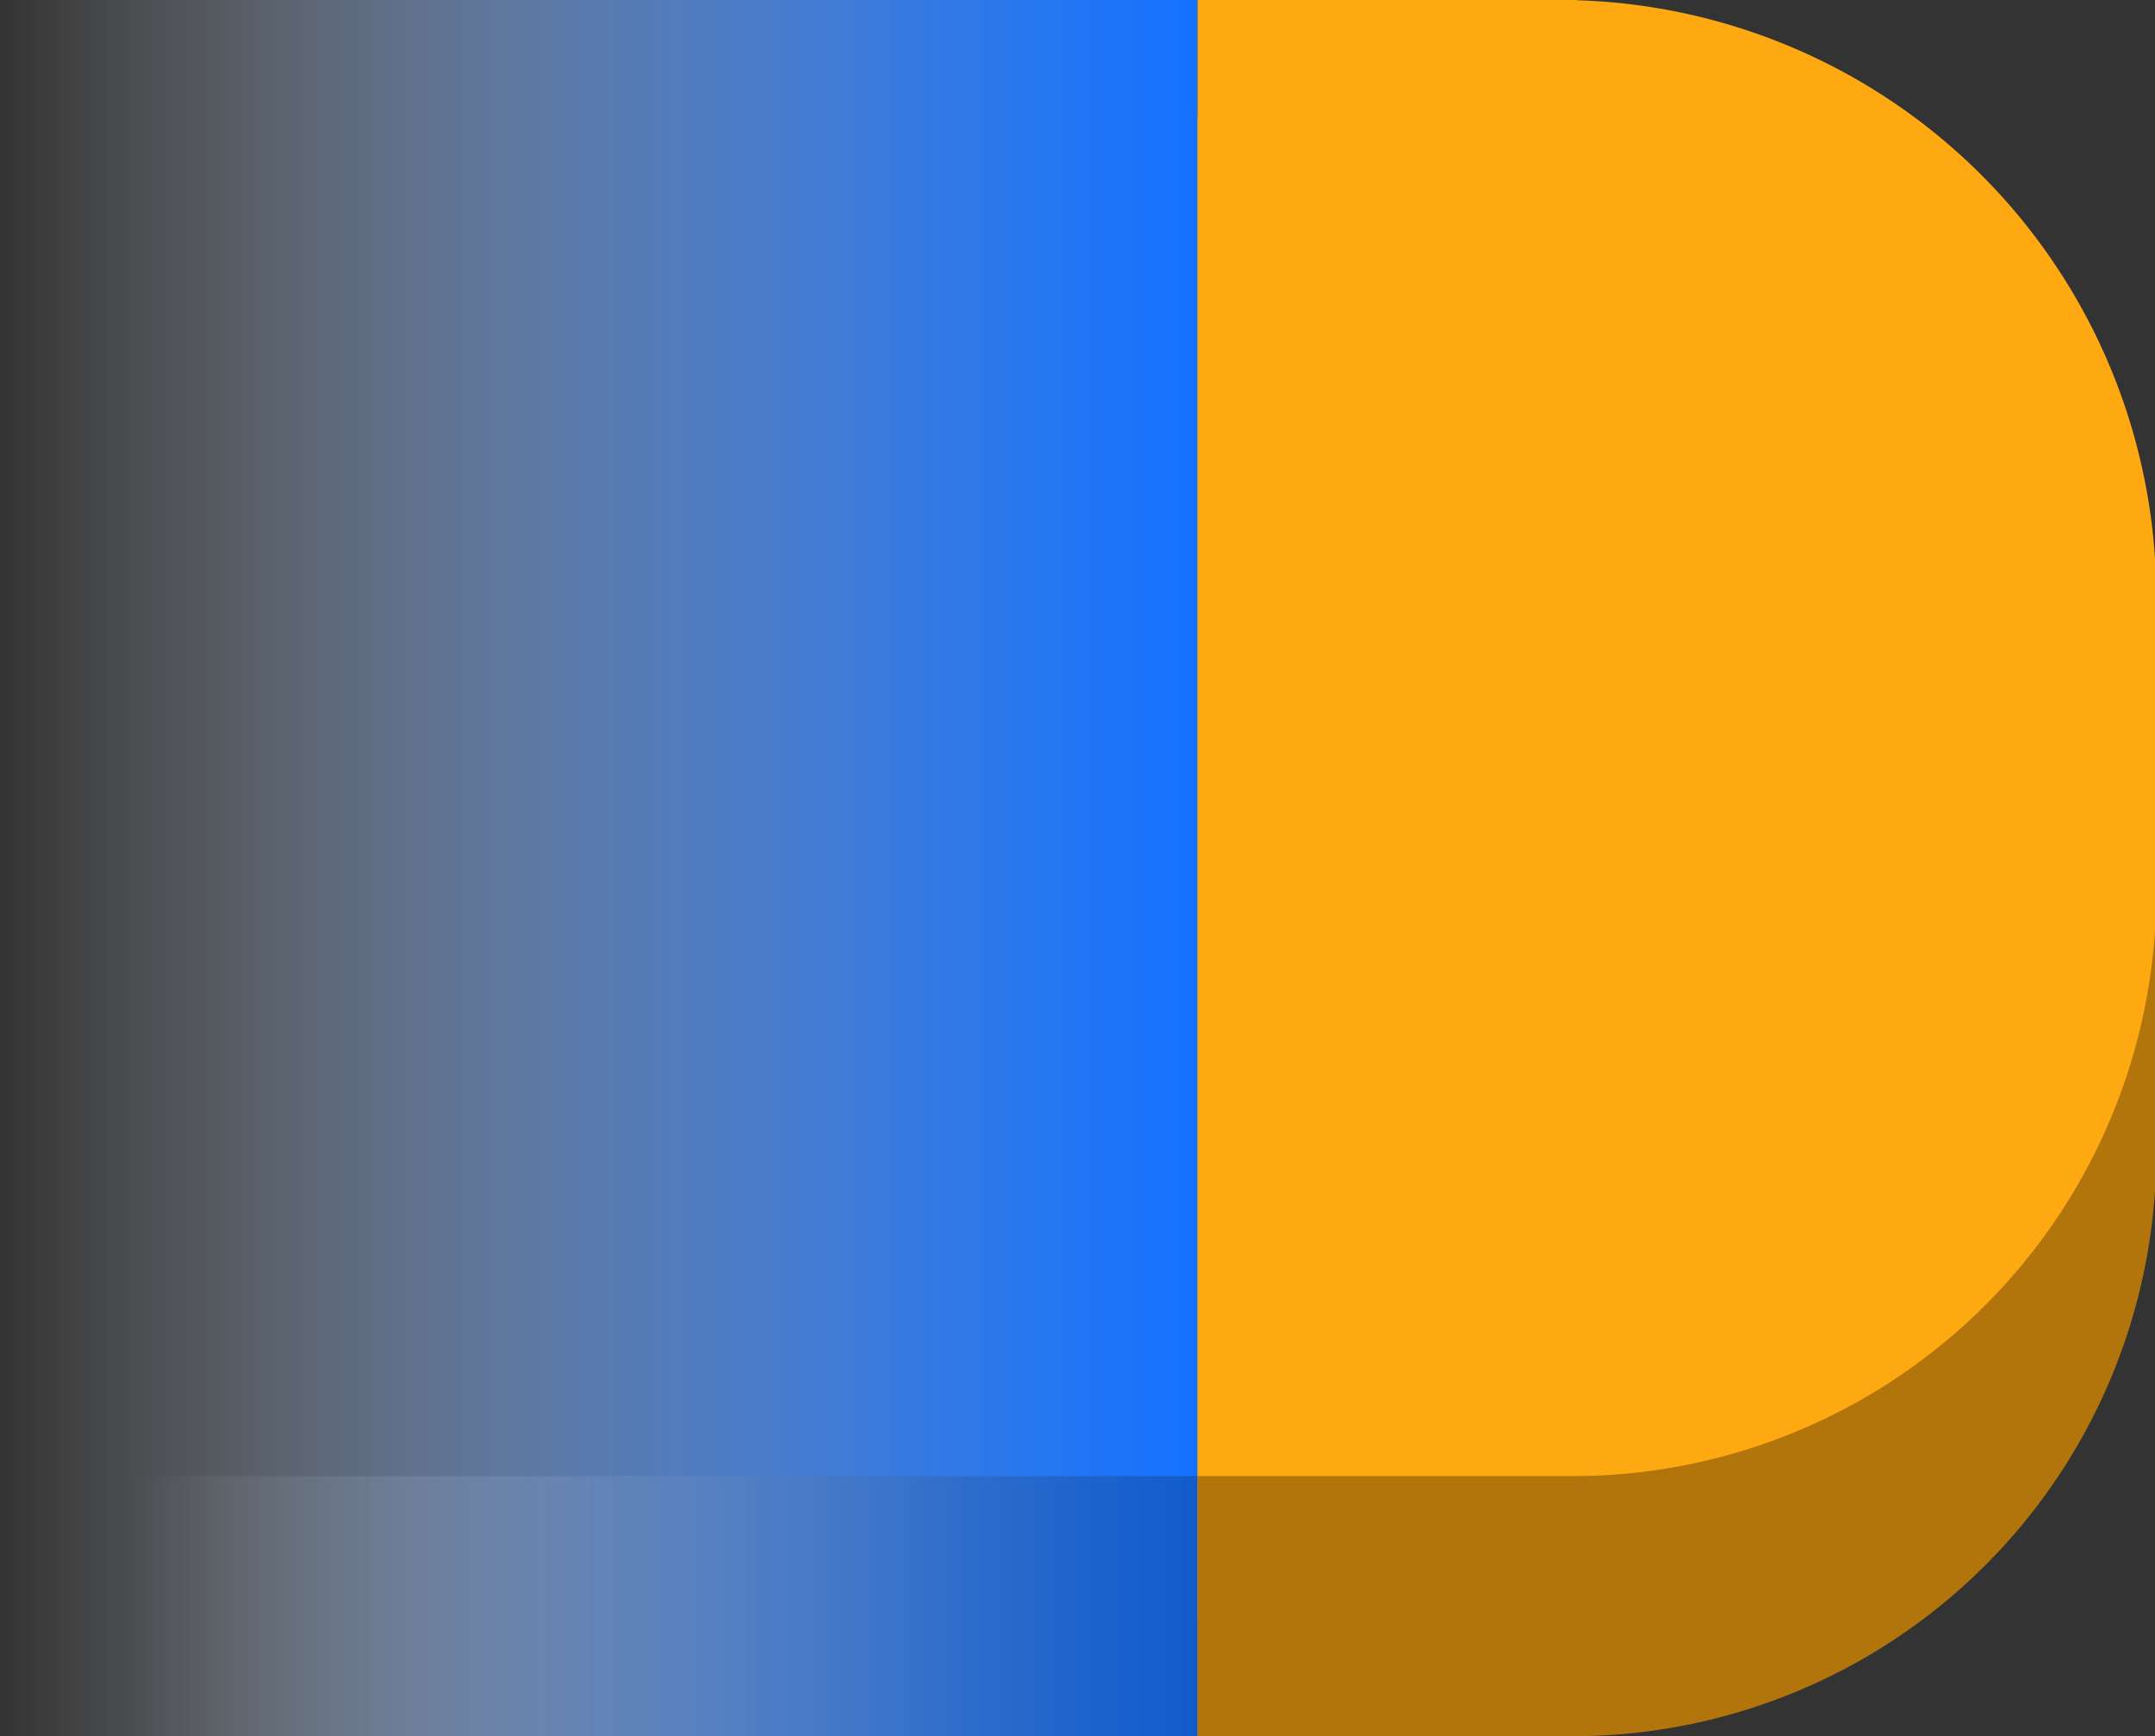 <svg id="Layer_1" data-name="Layer 1" xmlns="http://www.w3.org/2000/svg" xmlns:xlink="http://www.w3.org/1999/xlink" viewBox="0 0 71.33 57.47"><rect x="0" y="0" width="71.33" height="57.47" fill="#333333" stroke="none"/><defs><style>.cls-1{fill:url(#linear-gradient);}.cls-2{fill:#ffa912;}.cls-3{fill:url(#linear-gradient-2);}.cls-4{fill:#b2750c;}</style><linearGradient id="linear-gradient" y1="28.73" x2="39.64" y2="28.73" gradientUnits="userSpaceOnUse"><stop offset="0" stop-color="#fff" stop-opacity="0"/><stop offset="0.15" stop-color="#d2e4ff" stop-opacity="0.19"/><stop offset="0.38" stop-color="#90bcff" stop-opacity="0.48"/><stop offset="0.59" stop-color="#5b9cff" stop-opacity="0.7"/><stop offset="0.77" stop-color="#3585ff" stop-opacity="0.86"/><stop offset="0.92" stop-color="#1e77ff" stop-opacity="0.96"/><stop offset="1" stop-color="#1572ff"/></linearGradient><linearGradient id="linear-gradient-2" x1="4.48" y1="53.16" x2="39.64" y2="53.16" gradientUnits="userSpaceOnUse"><stop offset="0" stop-color="#fff" stop-opacity="0"/><stop offset="0.01" stop-color="#fcfdfe" stop-opacity="0.01"/><stop offset="0.45" stop-color="#7a99c7" stop-opacity="0.27"/><stop offset="0.79" stop-color="#2a5ba5" stop-opacity="0.44"/><stop offset="1" stop-color="#0c4499" stop-opacity="0.5"/></linearGradient></defs><title>dart-favicon</title><rect class="cls-1" width="39.64" height="57.47"/><path class="cls-2" d="M39.07,1.53a20,20,0,0,0-11.8,3.86V55.14A20,20,0,0,0,39.07,59,19.76,19.76,0,0,0,59,39.48V21.05A19.77,19.77,0,0,0,39.07,1.53Z" transform="translate(12.37 -1.53)"/><rect class="cls-2" x="39.64" width="12.56" height="57.47"/><rect class="cls-3" x="4.48" y="48.86" width="35.16" height="8.61"/><path class="cls-4" d="M39.83,50.39H27.27V59H39.83A19.32,19.32,0,0,0,59,39.48V30.87A19.32,19.32,0,0,1,39.83,50.39Z" transform="translate(12.37 -1.53)"/></svg>